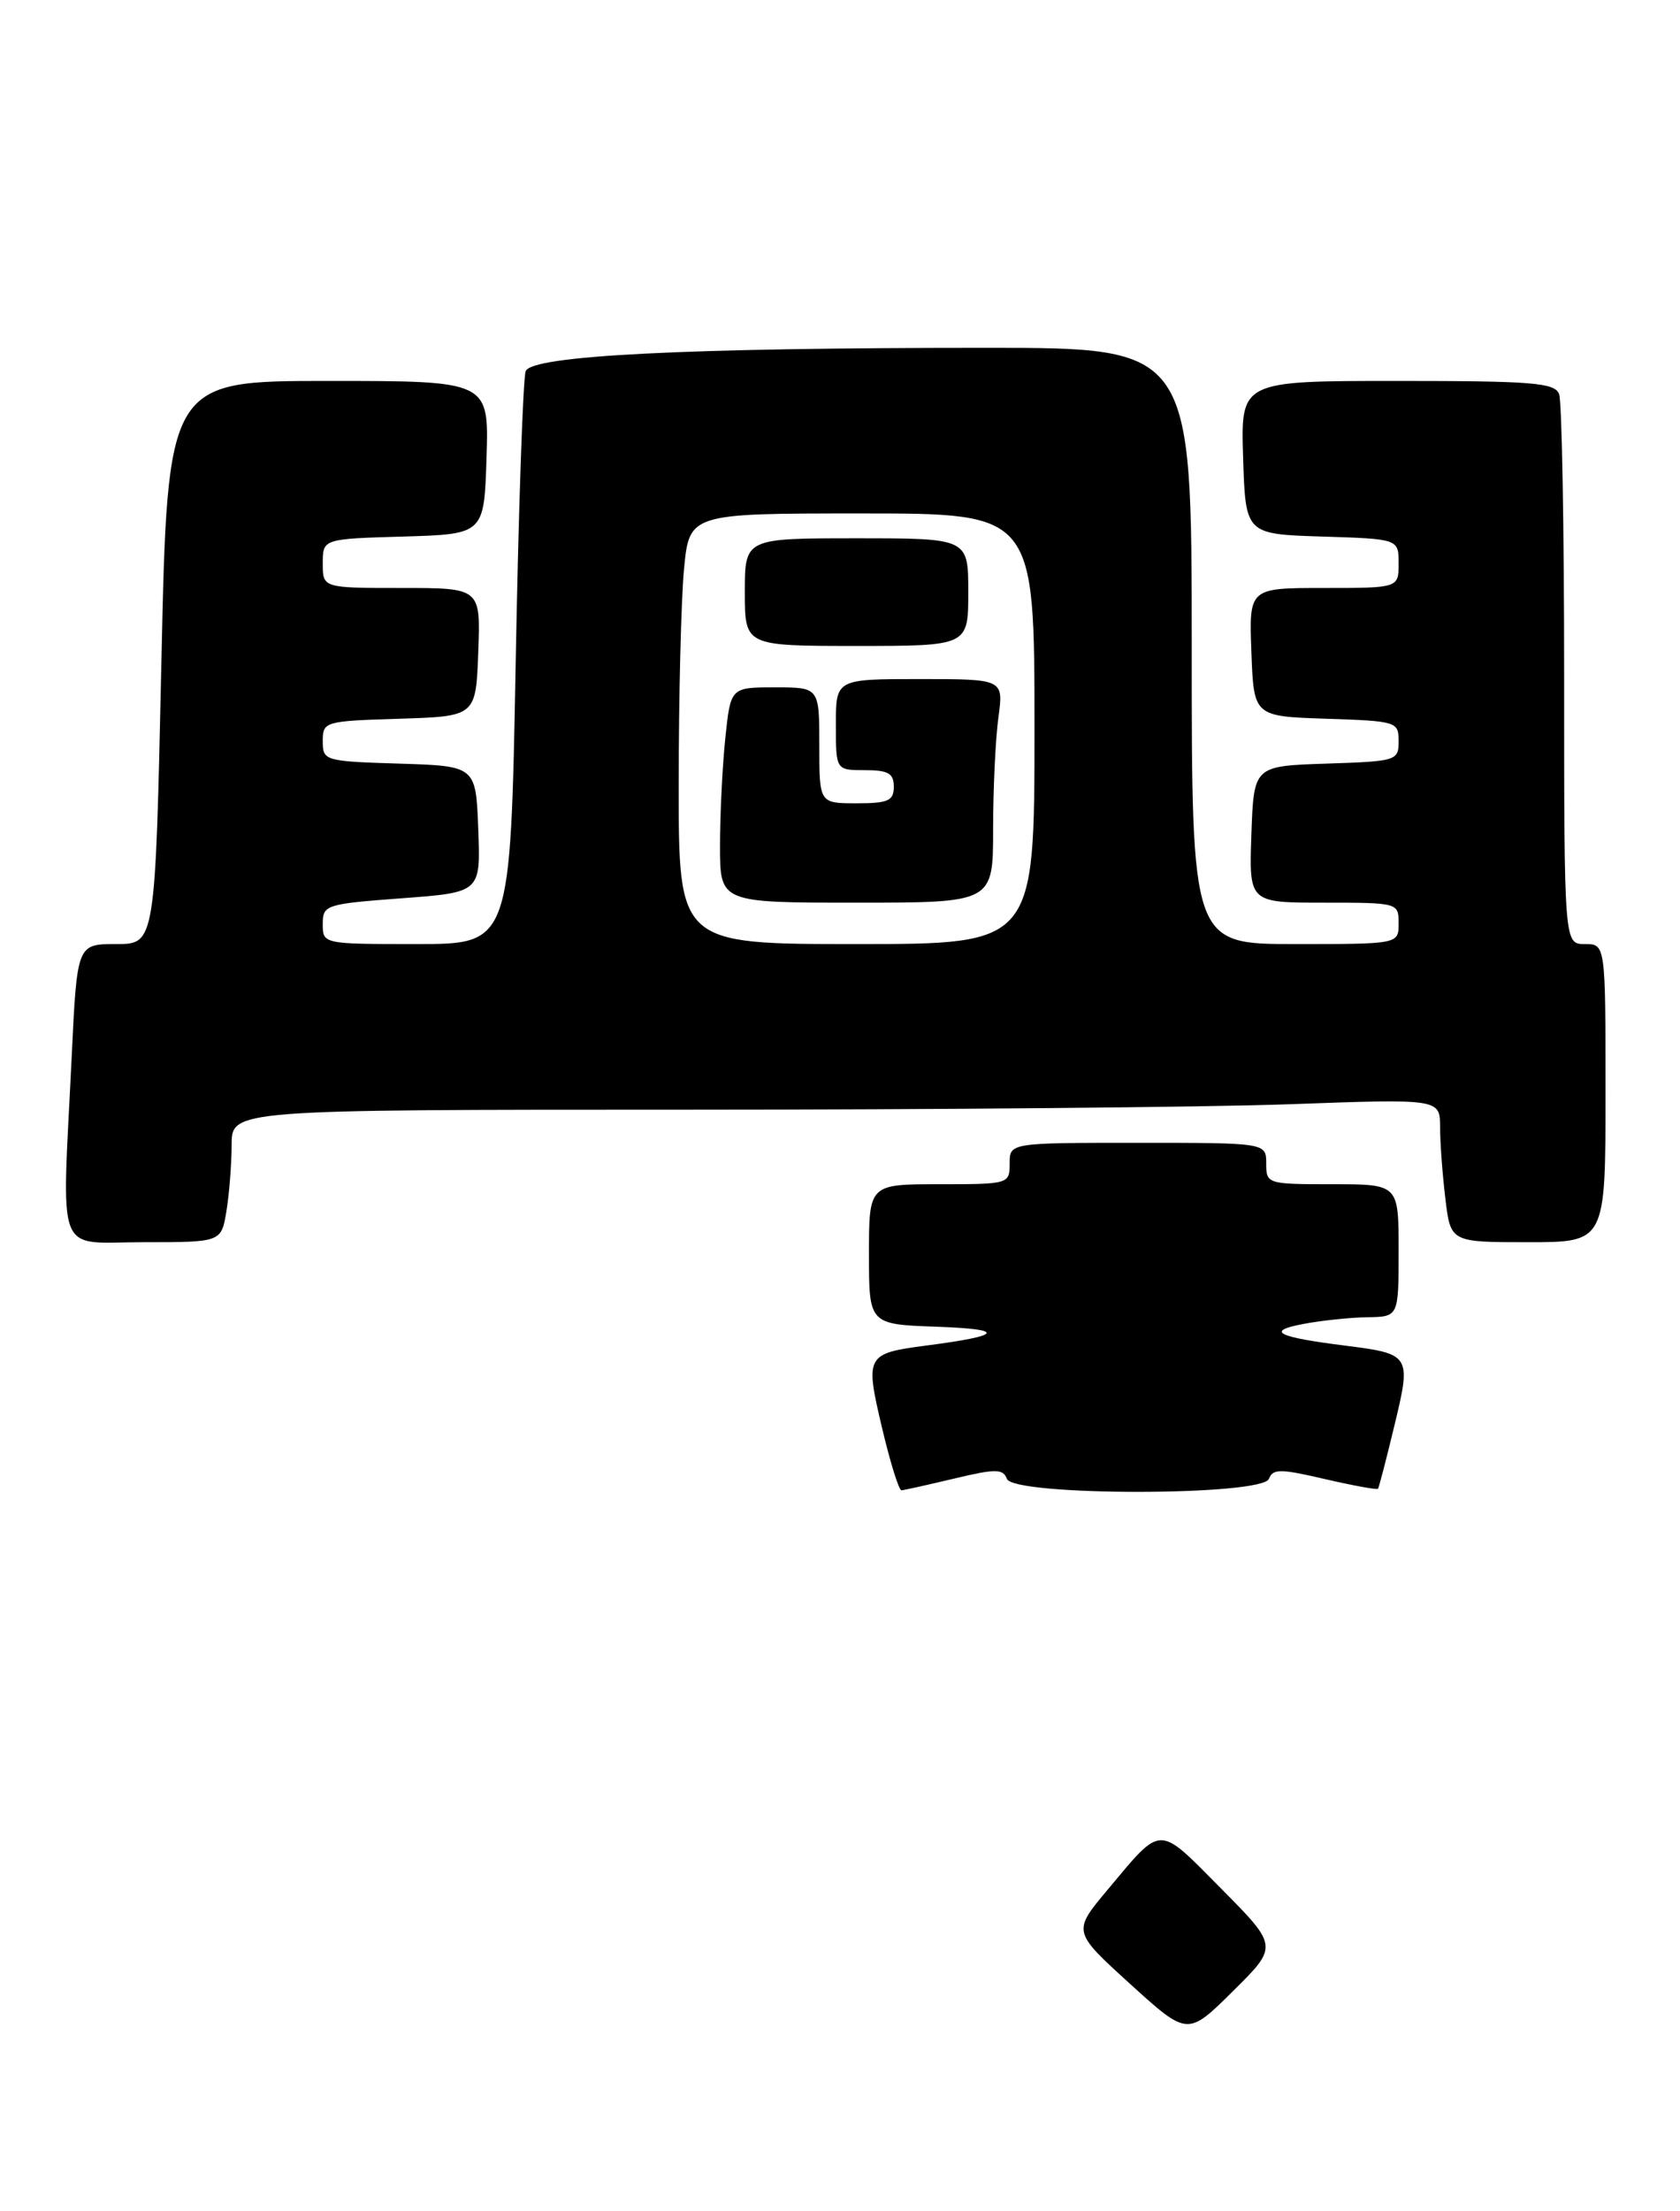 <?xml version="1.0" encoding="UTF-8" standalone="no"?>
<!DOCTYPE svg PUBLIC "-//W3C//DTD SVG 1.1//EN" "http://www.w3.org/Graphics/SVG/1.1/DTD/svg11.dtd" >
<svg xmlns="http://www.w3.org/2000/svg" xmlns:xlink="http://www.w3.org/1999/xlink" version="1.1" viewBox="0 0 203 267">
 <g >
 <path fill="currentColor"
d=" M 147.54 228.04 C 139.80 220.24 140.51 220.23 133.77 228.27 C 129.61 233.25 129.61 233.25 136.55 239.56 C 143.50 245.87 143.50 245.87 148.98 240.44 C 154.46 235.02 154.46 235.02 147.54 228.04 Z  M 115.31 178.54 C 120.32 177.34 121.20 177.35 121.67 178.58 C 122.47 180.67 152.53 180.67 153.33 178.57 C 153.81 177.34 154.72 177.35 160.08 178.60 C 163.50 179.39 166.39 179.92 166.51 179.77 C 166.62 179.62 167.52 176.19 168.49 172.14 C 170.55 163.63 170.46 163.49 162.55 162.49 C 154.26 161.45 152.89 160.73 157.50 159.87 C 159.70 159.45 163.19 159.09 165.25 159.06 C 169.00 159.00 169.00 159.00 169.00 151.00 C 169.00 143.00 169.00 143.00 161.00 143.00 C 153.13 143.00 153.00 142.96 153.00 140.50 C 153.00 138.00 153.00 138.00 137.50 138.00 C 122.00 138.00 122.00 138.00 122.00 140.50 C 122.00 142.97 121.90 143.00 113.50 143.00 C 105.00 143.00 105.00 143.00 105.00 151.46 C 105.00 159.92 105.00 159.92 113.25 160.21 C 121.61 160.51 121.18 161.28 112.00 162.47 C 104.63 163.43 104.51 163.65 106.57 172.38 C 107.56 176.57 108.62 179.98 108.93 179.96 C 109.24 179.94 112.11 179.30 115.31 178.54 Z  M 27.36 146.25 C 27.70 144.19 27.98 140.59 27.99 138.25 C 28.00 134.00 28.00 134.00 82.84 134.00 C 113.00 134.00 145.85 133.70 155.84 133.34 C 174.00 132.68 174.00 132.68 174.01 136.09 C 174.01 137.97 174.30 141.86 174.65 144.75 C 175.28 150.00 175.28 150.00 184.64 150.00 C 194.00 150.00 194.00 150.00 194.00 132.00 C 194.00 114.00 194.00 114.00 191.50 114.00 C 189.00 114.00 189.00 114.00 189.00 81.58 C 189.00 63.75 188.73 48.45 188.39 47.58 C 187.87 46.22 185.20 46.00 168.86 46.00 C 149.92 46.00 149.92 46.00 150.21 55.25 C 150.50 64.50 150.50 64.50 159.75 64.79 C 169.00 65.08 169.00 65.08 169.00 68.04 C 169.00 71.00 169.00 71.00 159.96 71.00 C 150.92 71.00 150.92 71.00 151.21 78.75 C 151.50 86.50 151.50 86.50 160.25 86.79 C 168.76 87.07 169.00 87.14 169.00 89.50 C 169.00 91.86 168.76 91.93 160.25 92.21 C 151.50 92.50 151.50 92.50 151.21 100.75 C 150.92 109.00 150.92 109.00 159.96 109.00 C 168.94 109.00 169.00 109.02 169.00 111.50 C 169.00 114.00 169.00 114.00 156.50 114.00 C 144.00 114.00 144.00 114.00 144.00 78.00 C 144.00 42.00 144.00 42.00 119.16 42.00 C 82.70 42.00 64.24 42.93 63.52 44.82 C 63.20 45.65 62.65 61.55 62.31 80.16 C 61.68 114.00 61.68 114.00 50.34 114.00 C 39.03 114.00 39.00 113.99 39.00 111.59 C 39.00 109.27 39.33 109.16 48.54 108.47 C 58.08 107.76 58.08 107.76 57.79 100.13 C 57.50 92.50 57.50 92.50 48.25 92.21 C 39.21 91.93 39.00 91.87 39.00 89.50 C 39.00 87.13 39.21 87.07 48.25 86.79 C 57.50 86.50 57.50 86.50 57.79 78.75 C 58.08 71.00 58.08 71.00 48.54 71.00 C 39.00 71.00 39.00 71.00 39.00 68.04 C 39.00 65.07 39.00 65.07 48.75 64.79 C 58.50 64.50 58.50 64.50 58.79 55.25 C 59.08 46.00 59.08 46.00 39.66 46.00 C 20.24 46.00 20.24 46.00 19.50 80.00 C 18.76 114.00 18.76 114.00 14.04 114.00 C 9.31 114.00 9.31 114.00 8.66 127.66 C 7.47 152.33 6.56 150.00 17.37 150.00 C 26.74 150.00 26.74 150.00 27.36 146.25 Z  M 82.01 94.75 C 82.01 84.16 82.30 72.46 82.65 68.75 C 83.29 62.00 83.29 62.00 104.14 62.00 C 125.00 62.00 125.00 62.00 125.00 88.00 C 125.00 114.00 125.00 114.00 103.50 114.00 C 82.00 114.00 82.00 114.00 82.01 94.75 Z  M 120.00 100.14 C 120.00 95.27 120.29 89.19 120.64 86.64 C 121.27 82.00 121.27 82.00 111.14 82.00 C 101.00 82.00 101.00 82.00 101.00 87.50 C 101.00 93.00 101.00 93.00 104.50 93.00 C 107.33 93.00 108.00 93.38 108.00 95.00 C 108.00 96.70 107.33 97.00 103.50 97.00 C 99.00 97.00 99.00 97.00 99.00 90.00 C 99.00 83.00 99.00 83.00 93.64 83.00 C 88.28 83.00 88.28 83.00 87.64 89.15 C 87.29 92.53 87.00 98.38 87.00 102.15 C 87.00 109.00 87.00 109.00 103.50 109.00 C 120.00 109.00 120.00 109.00 120.00 100.14 Z  M 117.00 71.50 C 117.00 65.00 117.00 65.00 103.50 65.00 C 90.00 65.00 90.00 65.00 90.00 71.50 C 90.00 78.00 90.00 78.00 103.50 78.00 C 117.00 78.00 117.00 78.00 117.00 71.50 Z "/>
</g>
</svg>